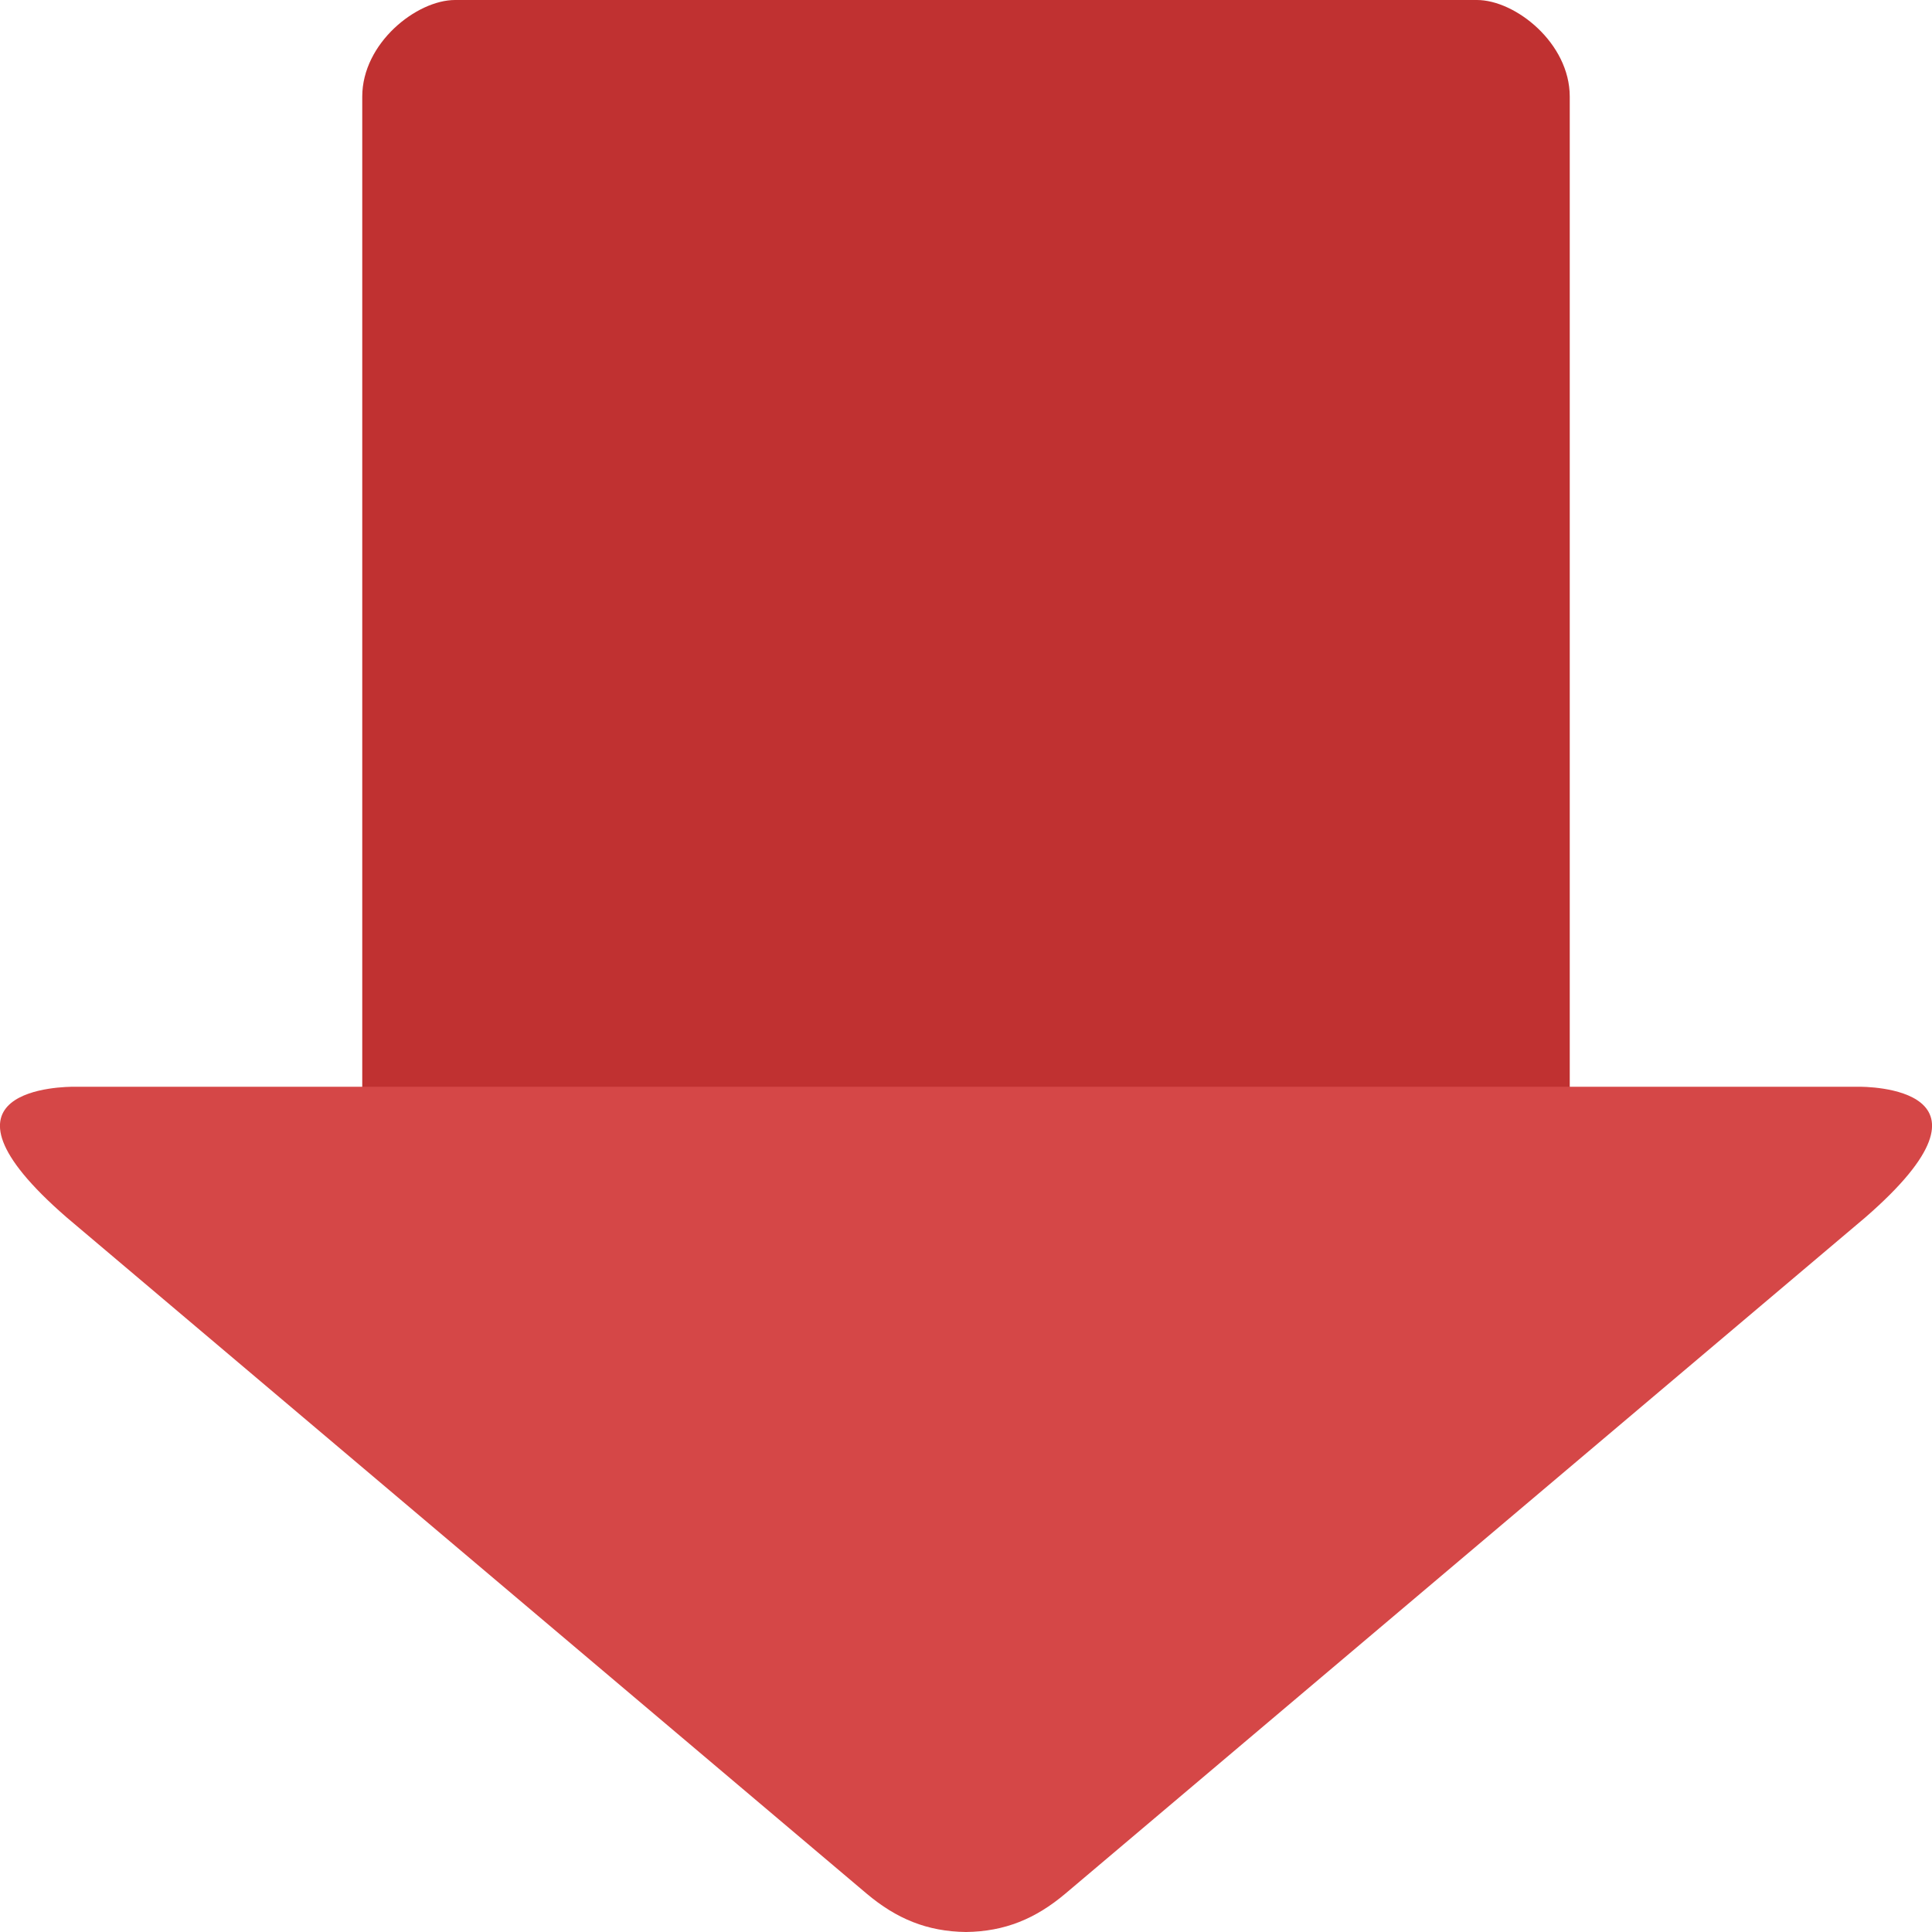<svg xmlns="http://www.w3.org/2000/svg" width="16" height="16" version="1">
 <path style="fill:#c03131" d="M 3.769,0 C 3.45,0 3,0.357 3,0.8 l 0,8.4 5,0 5,0 0,-8.4 C 13,0.357 12.55,0 12.231,0 Z"/>
 <path style="fill:#d54747;fill-rule:evenodd" d="M 0.614,9 C 0.548,9 -0.694,9 0.552,10.082 L 7.178,15.683 C 7.424,15.89 7.678,15.996 8,16 c 0.322,-0.004 0.576,-0.11 0.822,-0.317 L 15.448,10.082 c 1.246,-1.083 0.004,-1.083 -0.061,-1.082 l -7.386,0 -7.386,0 z"/>
</svg>
